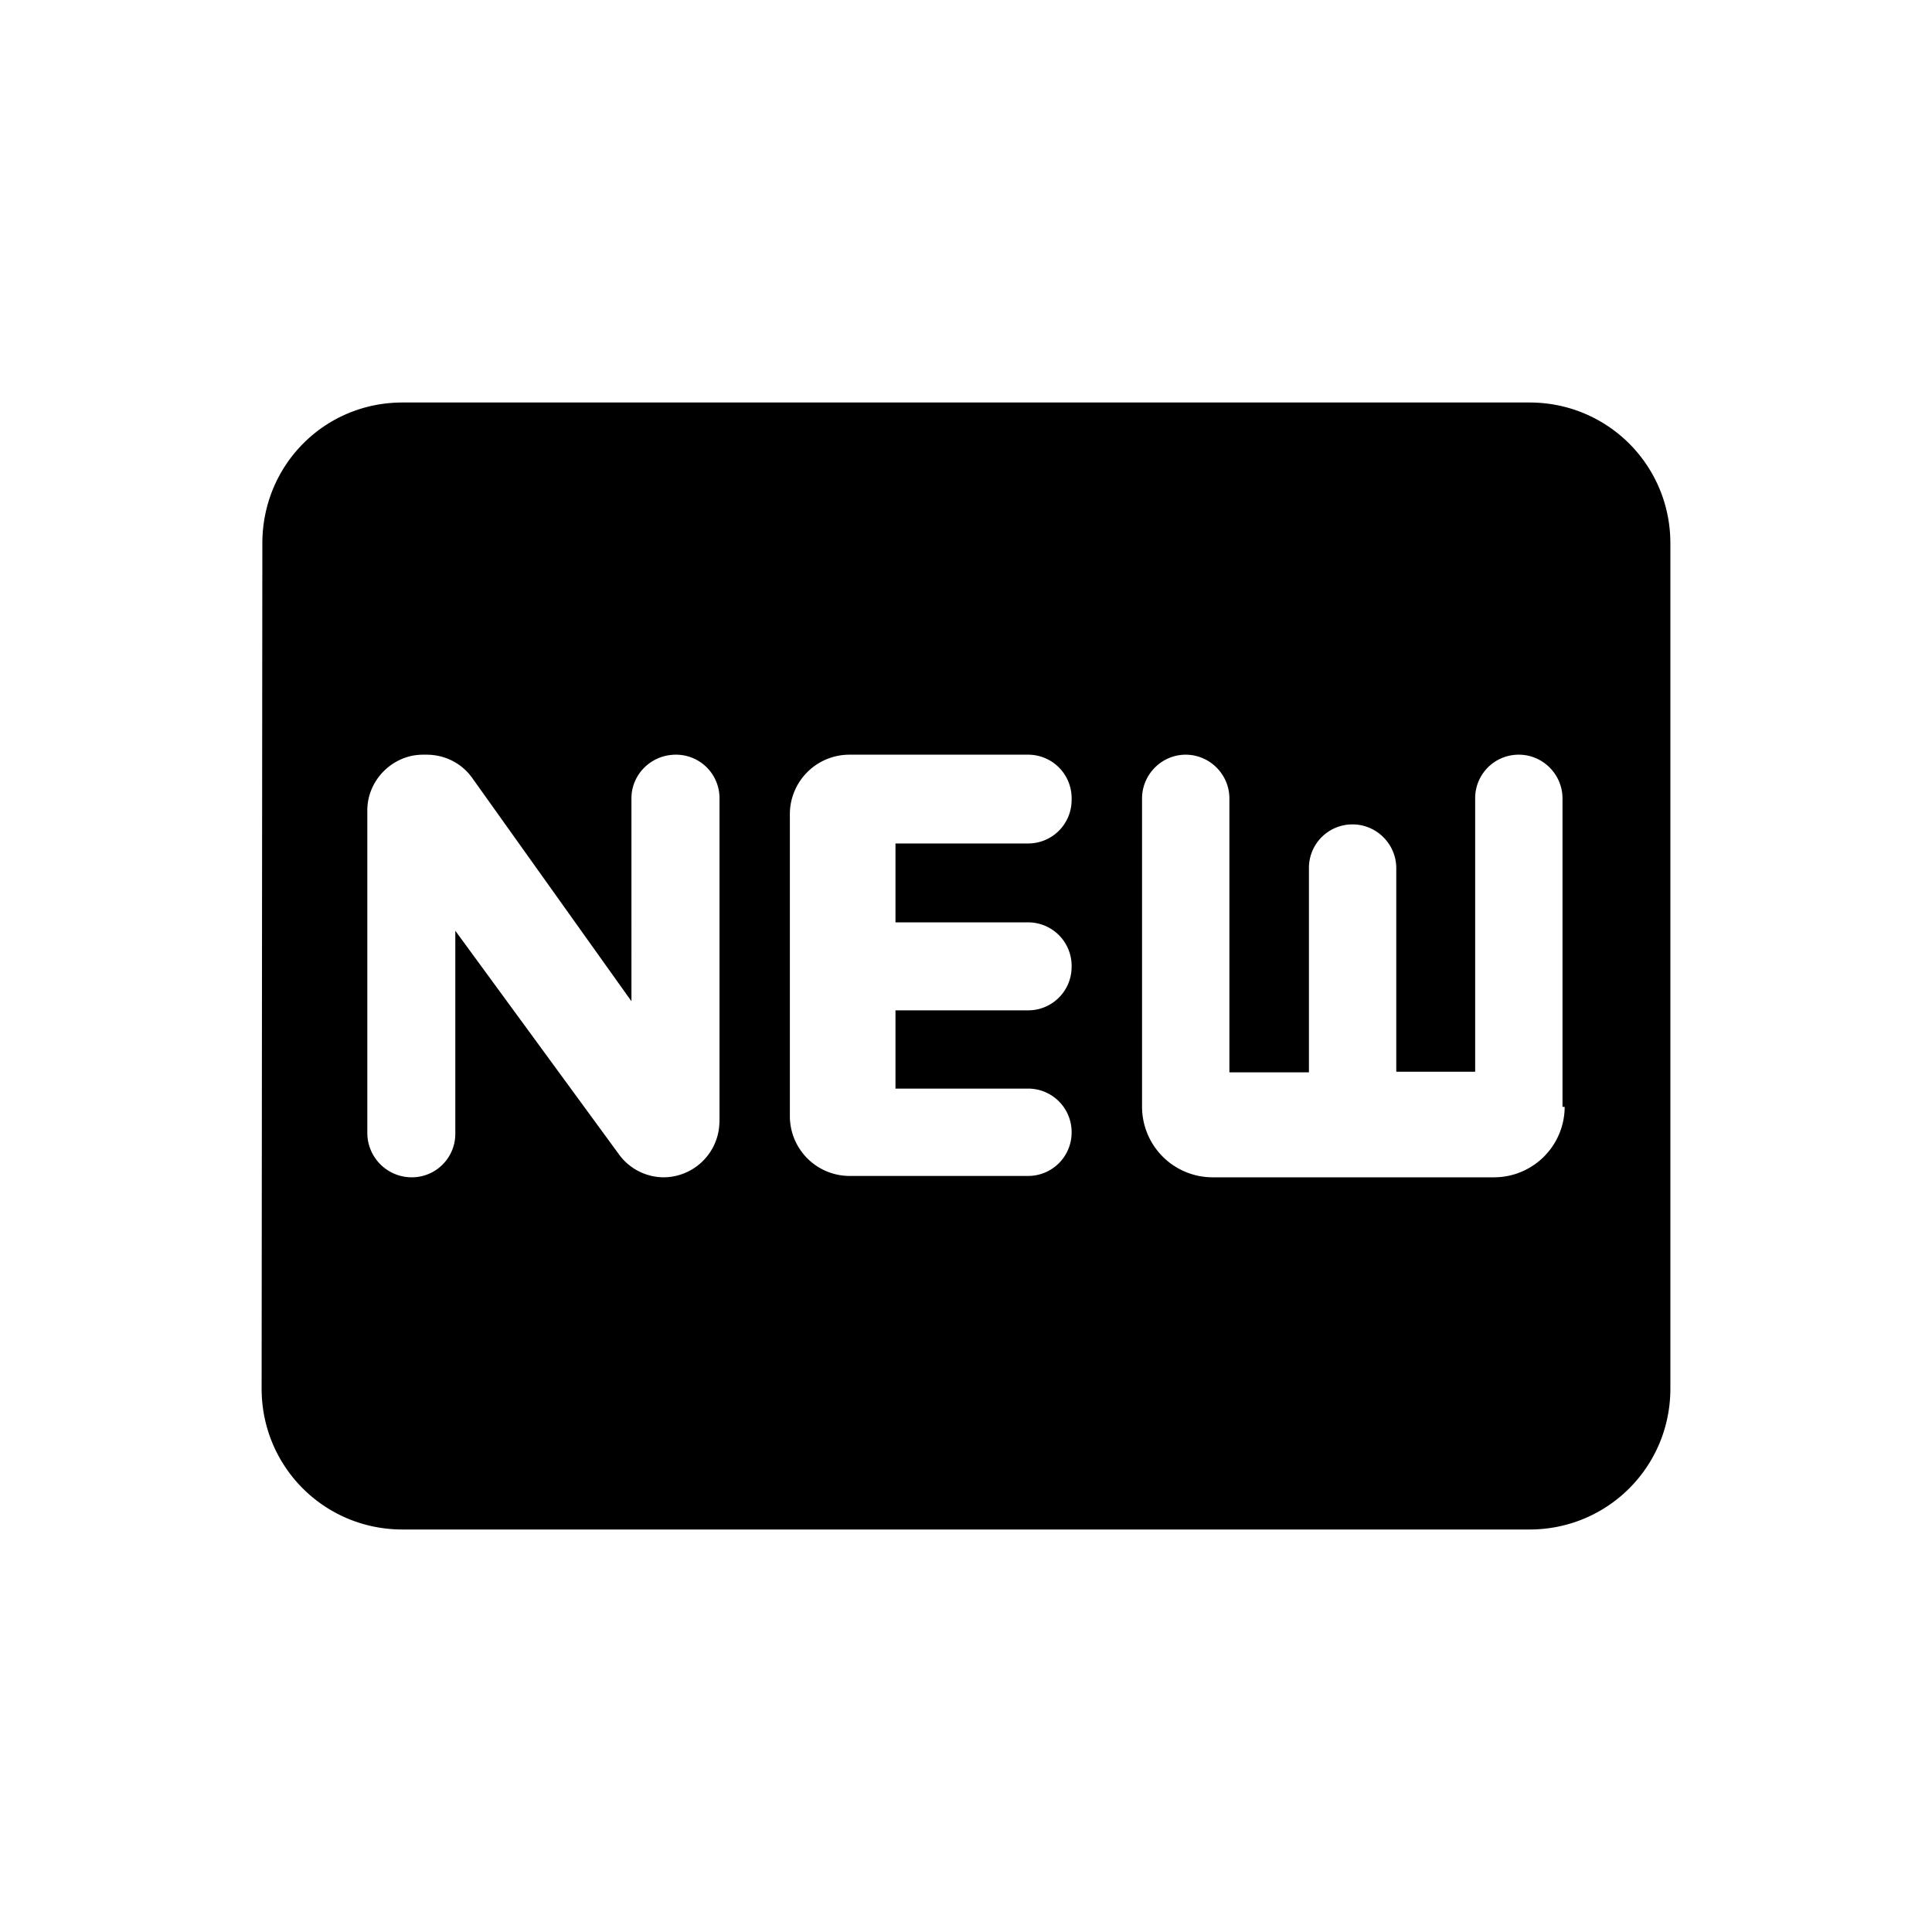 <svg viewBox="0 0 24 24" xmlns="http://www.w3.org/2000/svg" xml:space="preserve" style="fill-rule:evenodd;clip-rule:evenodd;stroke-linejoin:round;stroke-miterlimit:2"><path style="fill:none" d="M0 0h24v24H0z"/><path d="M19 5H5c-.971 0-1.741.779-1.741 1.75l-.009 10.5c0 .971.779 1.75 1.75 1.75h14c.971 0 1.75-.779 1.75-1.75V6.75C20.75 5.779 19.971 5 19 5zM8.937 13.934a.697.697 0 0 1-.691.691.69.69 0 0 1-.56-.289l-2.03-2.774v2.52a.54.54 0 0 1-.542.543.552.552 0 0 1-.551-.542v-4.017c0-.376.315-.691.691-.691h.044c.227 0 .437.105.568.289l1.978 2.774V9.917c0-.297.245-.542.551-.542a.54.54 0 0 1 .543.543v4.016zm4.375-3.999a.54.54 0 0 1-.543.543h-1.645v.98h1.645a.54.54 0 0 1 .543.542v.009a.54.54 0 0 1-.543.542h-1.645v.972h1.645a.54.54 0 0 1 .543.542.54.54 0 0 1-.543.543h-2.214a.743.743 0 0 1-.743-.744v-3.763a.74.74 0 0 1 .743-.726h2.214a.54.54 0 0 1 .543.543v.017zm6.125 3.815a.878.878 0 0 1-.875.875h-3.5a.877.877 0 0 1-.875-.875V9.918c0-.298.245-.543.542-.543.298 0 .543.245.543.543v3.403h.988v-2.537a.54.54 0 0 1 .543-.543c.297 0 .542.245.542.543v2.529h.98V9.918a.54.54 0 0 1 .543-.543c.297 0 .542.245.542.543v3.832h.027z" style="fill-rule:nonzero"/></svg>